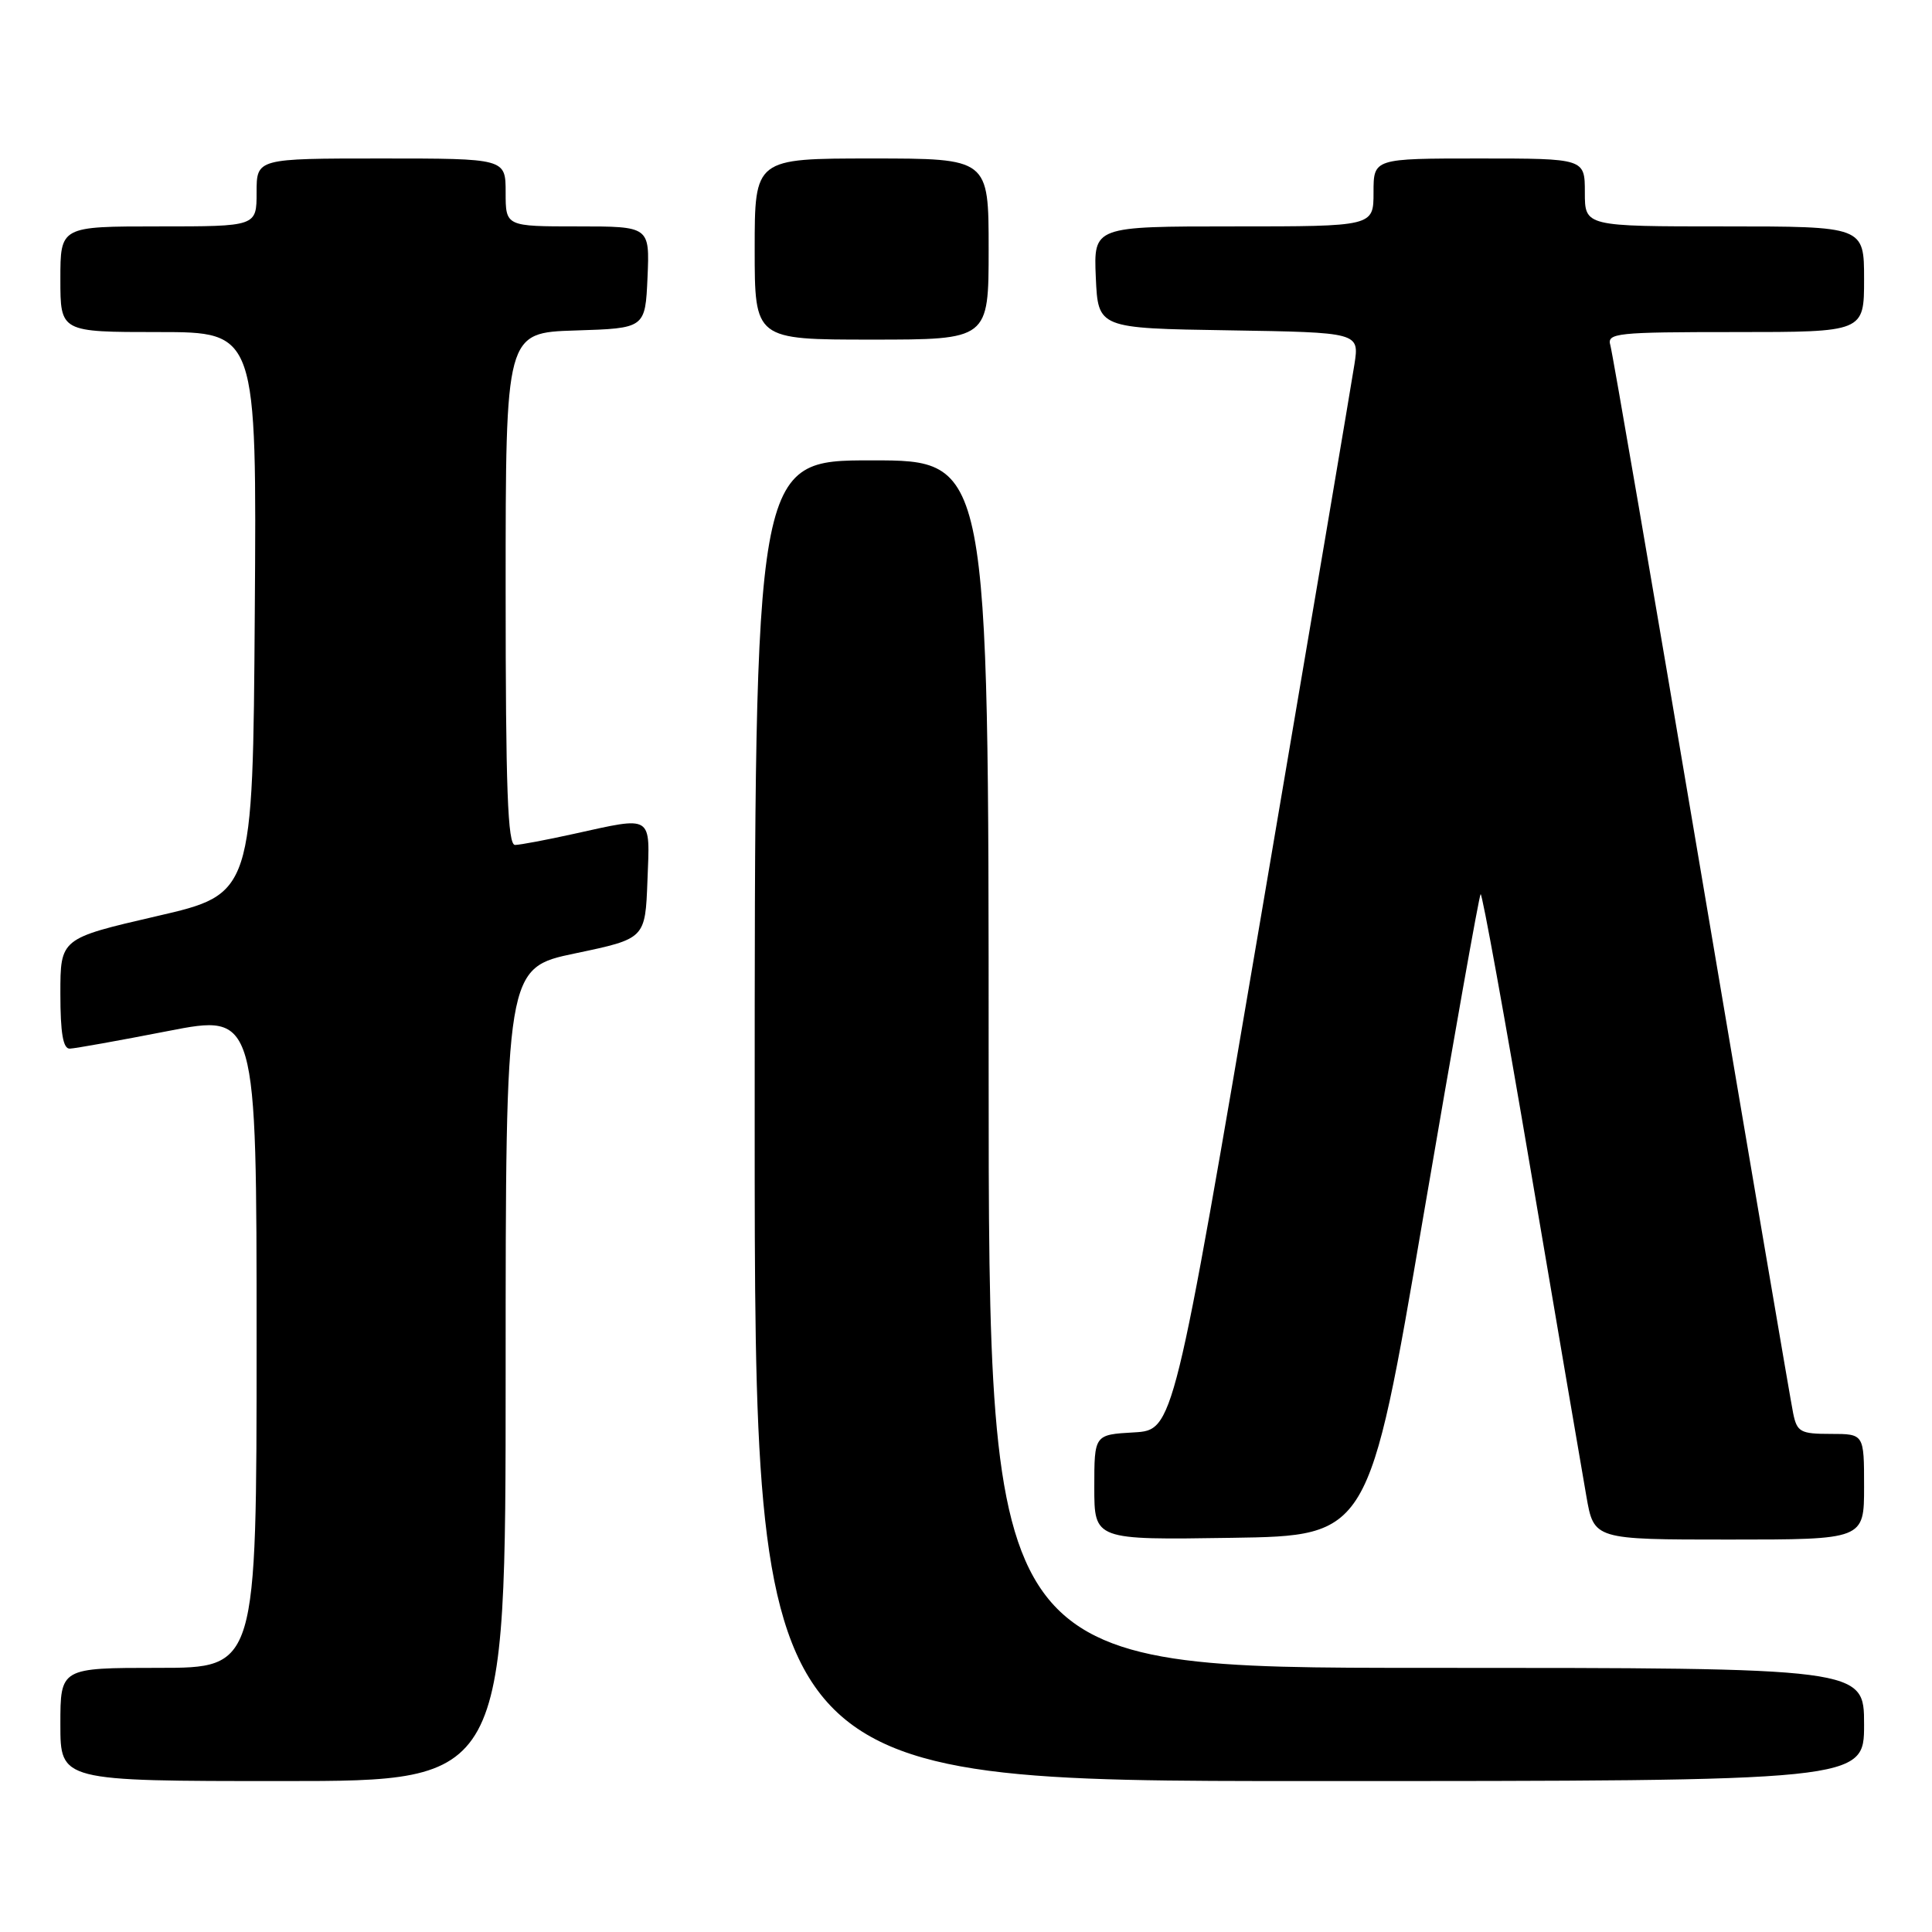 <?xml version="1.0" encoding="UTF-8" standalone="no"?>
<!DOCTYPE svg PUBLIC "-//W3C//DTD SVG 1.1//EN" "http://www.w3.org/Graphics/SVG/1.1/DTD/svg11.dtd" >
<svg xmlns="http://www.w3.org/2000/svg" xmlns:xlink="http://www.w3.org/1999/xlink" version="1.1" viewBox="0 0 256 256">
 <g >
 <path fill="currentColor"
d=" M 67.00 182.13 C 67.00 128.25 67.00 128.25 76.25 126.32 C 85.50 124.38 85.50 124.38 85.79 116.69 C 86.13 107.85 86.62 108.16 76.00 110.50 C 72.42 111.29 68.94 111.95 68.25 111.96 C 67.27 111.99 67.00 104.56 67.00 78.04 C 67.00 44.08 67.00 44.08 76.25 43.79 C 85.50 43.50 85.50 43.50 85.80 36.75 C 86.09 30.00 86.09 30.00 76.55 30.00 C 67.00 30.00 67.00 30.00 67.00 25.50 C 67.00 21.00 67.00 21.00 50.50 21.00 C 34.00 21.00 34.00 21.00 34.00 25.50 C 34.00 30.00 34.00 30.00 21.00 30.00 C 8.00 30.00 8.00 30.00 8.00 37.00 C 8.00 44.00 8.00 44.00 21.01 44.00 C 34.02 44.00 34.02 44.00 33.76 81.23 C 33.50 118.46 33.50 118.46 20.75 121.40 C 8.00 124.35 8.00 124.35 8.00 131.67 C 8.00 136.89 8.36 138.99 9.25 138.95 C 9.94 138.93 15.79 137.88 22.25 136.62 C 34.00 134.33 34.00 134.33 34.00 177.67 C 34.00 221.00 34.00 221.00 21.00 221.00 C 8.00 221.00 8.00 221.00 8.00 228.50 C 8.00 236.00 8.00 236.00 37.50 236.00 C 67.00 236.00 67.00 236.00 67.00 182.13 Z  M 247.00 228.50 C 247.00 221.00 247.00 221.00 189.00 221.00 C 131.00 221.00 131.00 221.00 131.00 141.00 C 131.00 61.00 131.00 61.00 115.50 61.00 C 100.00 61.00 100.00 61.00 100.00 148.50 C 100.00 236.00 100.00 236.00 173.50 236.00 C 247.00 236.00 247.00 236.00 247.00 228.50 Z  M 188.60 161.17 C 192.58 137.89 195.99 118.67 196.19 118.48 C 196.39 118.28 199.40 134.85 202.87 155.31 C 206.35 175.76 209.64 195.09 210.20 198.25 C 211.20 204.00 211.20 204.00 229.10 204.00 C 247.00 204.00 247.00 204.00 247.00 197.00 C 247.00 190.00 247.00 190.00 242.58 190.00 C 238.56 190.00 238.11 189.75 237.60 187.25 C 237.29 185.74 231.83 153.68 225.46 116.00 C 219.10 78.33 213.66 46.71 213.38 45.75 C 212.90 44.13 214.15 44.00 229.93 44.00 C 247.00 44.00 247.00 44.00 247.00 37.00 C 247.00 30.00 247.00 30.00 228.50 30.00 C 210.00 30.00 210.00 30.00 210.00 25.50 C 210.00 21.00 210.00 21.00 196.00 21.00 C 182.00 21.00 182.00 21.00 182.00 25.50 C 182.00 30.00 182.00 30.00 163.45 30.00 C 144.91 30.00 144.91 30.00 145.20 36.75 C 145.50 43.50 145.50 43.50 162.81 43.77 C 180.12 44.05 180.12 44.05 179.47 48.27 C 179.11 50.60 173.57 83.33 167.16 121.00 C 155.50 189.50 155.50 189.50 150.25 189.80 C 145.00 190.10 145.00 190.10 145.00 197.07 C 145.00 204.05 145.00 204.05 163.19 203.77 C 181.37 203.50 181.37 203.50 188.60 161.17 Z  M 131.00 33.00 C 131.00 21.00 131.00 21.00 115.50 21.00 C 100.00 21.00 100.00 21.00 100.00 33.00 C 100.00 45.00 100.00 45.00 115.50 45.00 C 131.00 45.00 131.00 45.00 131.00 33.00 Z "/>
</g>
</svg>